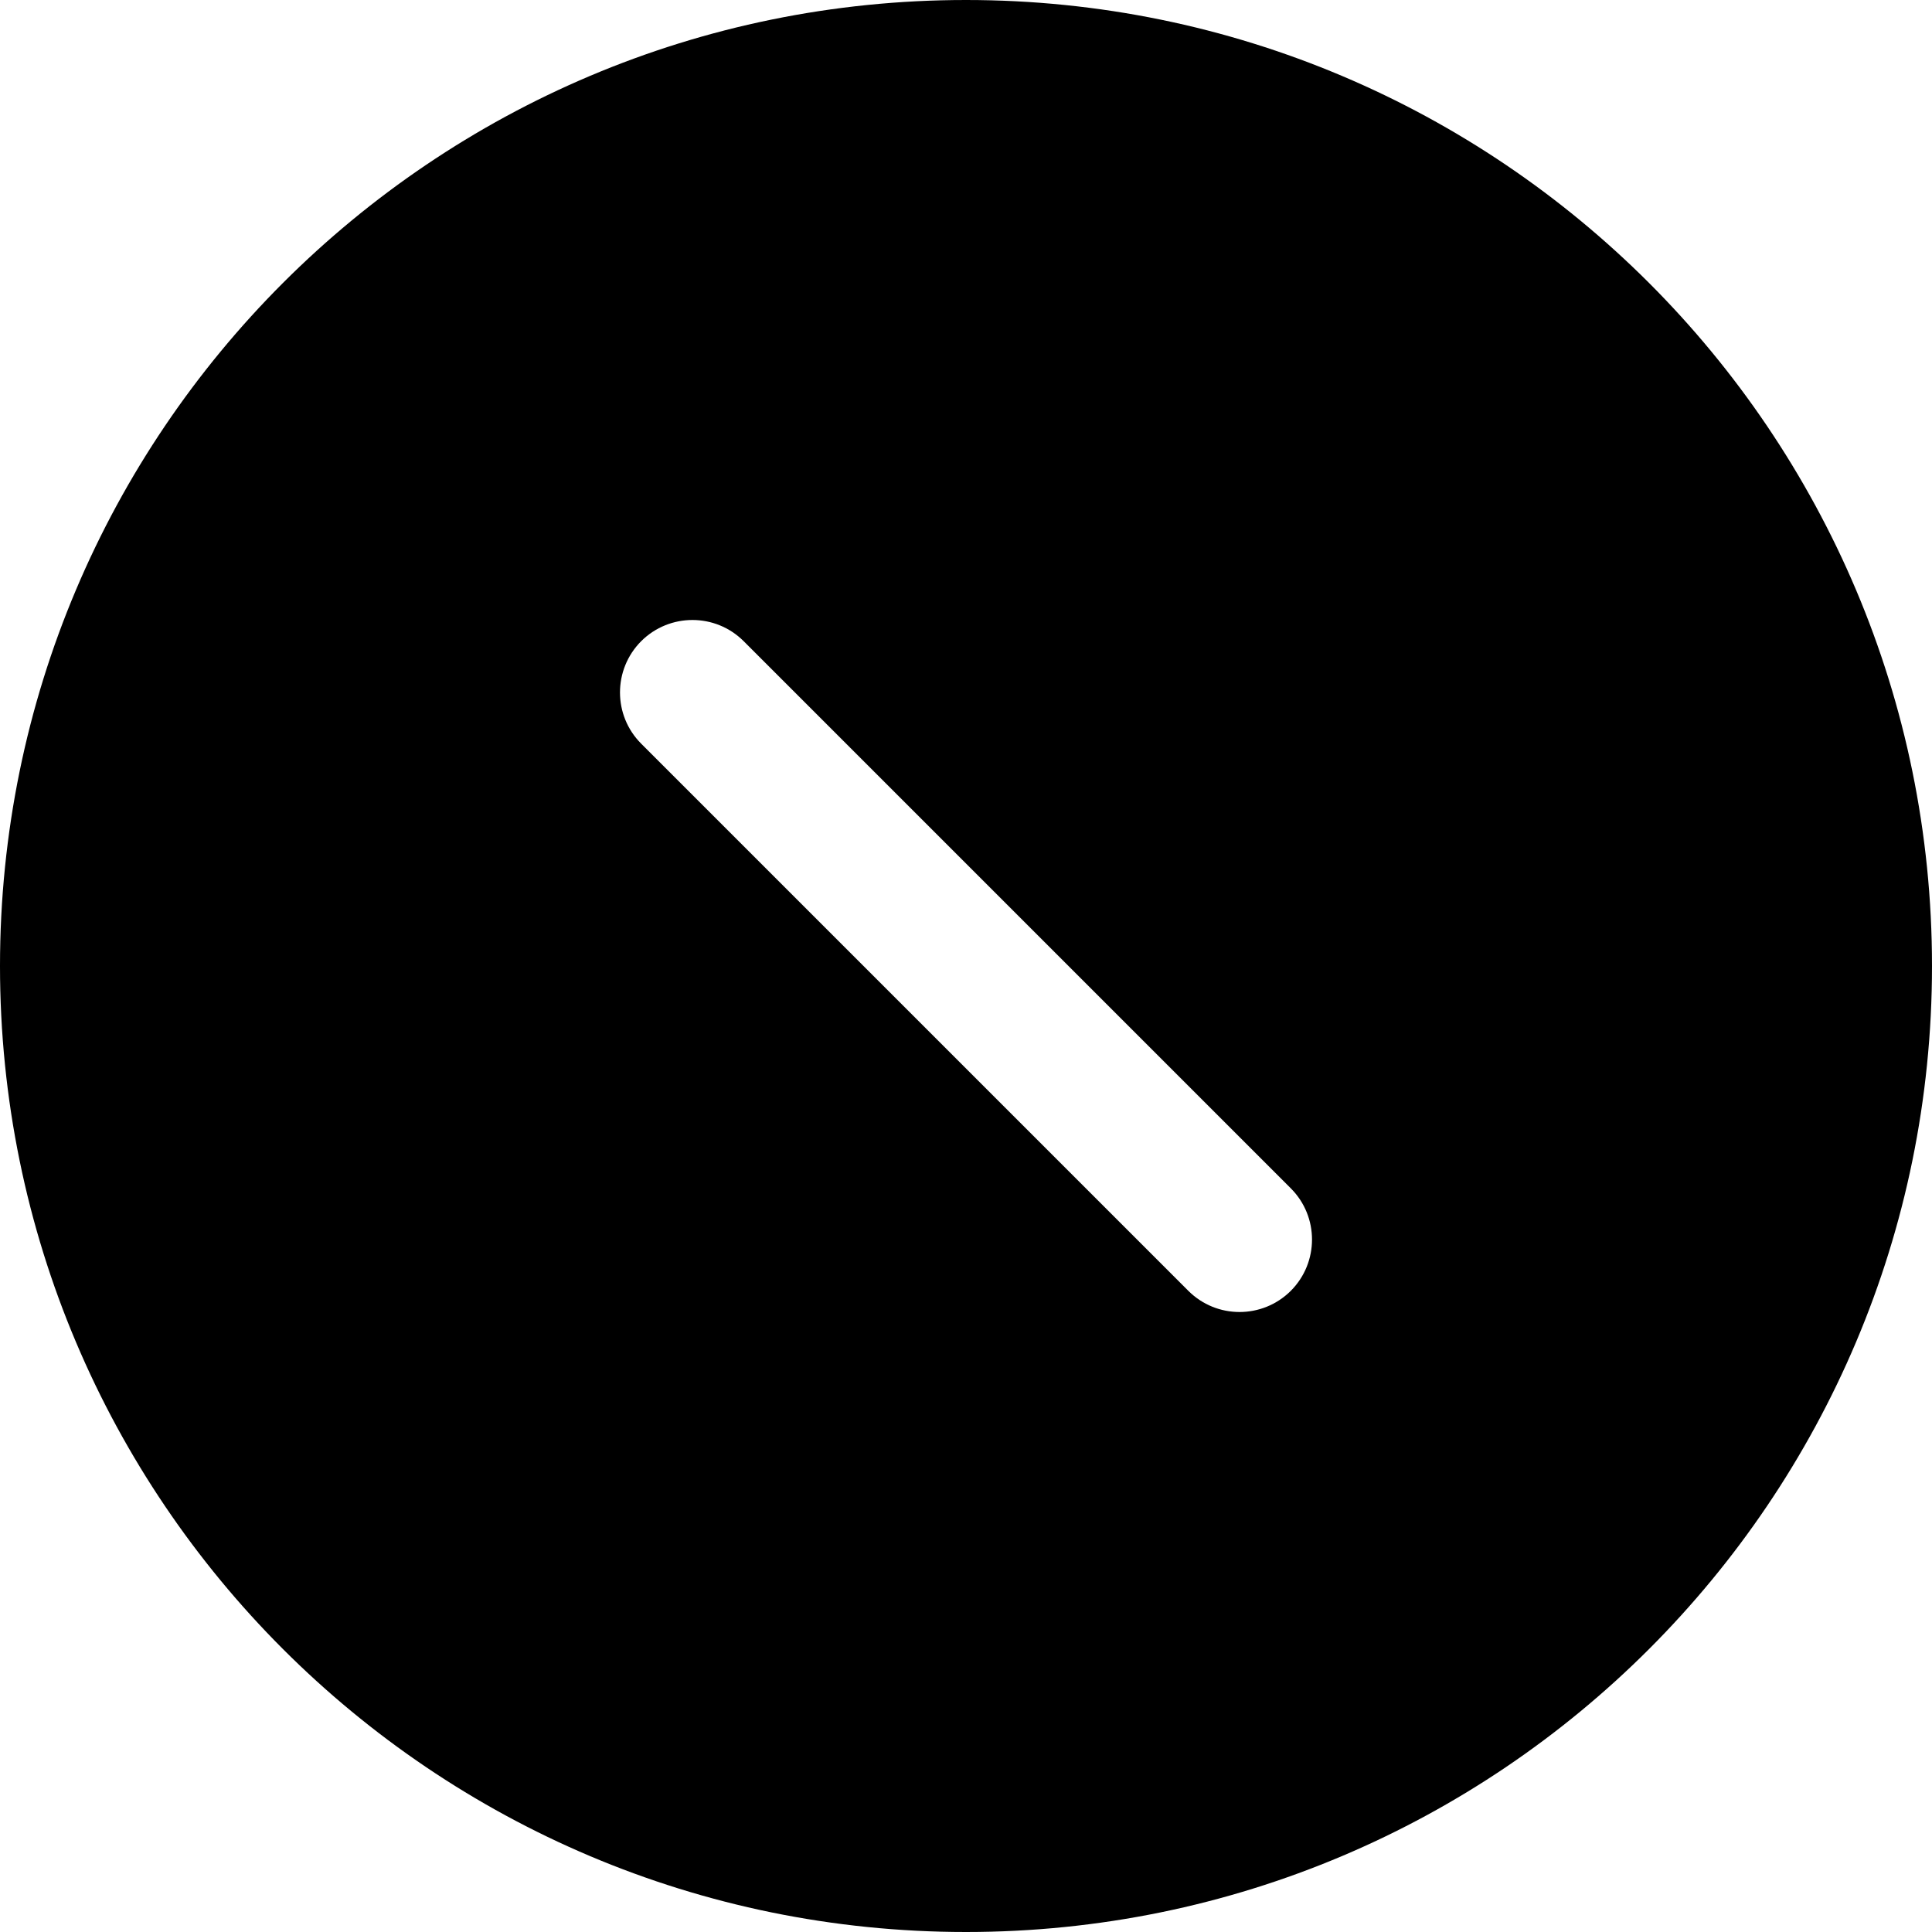 <svg width="24" height="24" viewBox="0 0 24 24" xmlns="http://www.w3.org/2000/svg"><path fill-rule="evenodd" clip-rule="evenodd" d="M12 24C18.627 24 24 18.627 24 12C24 5.373 18.627 0 12 0C5.373 0 0 5.373 0 12C0 18.627 5.373 24 12 24ZM9.238 7.965C8.887 7.614 8.317 7.614 7.965 7.965C7.614 8.317 7.614 8.887 7.965 9.238L14.762 16.035C15.113 16.386 15.683 16.386 16.035 16.035C16.386 15.683 16.386 15.113 16.035 14.762L9.238 7.965Z"/></svg>